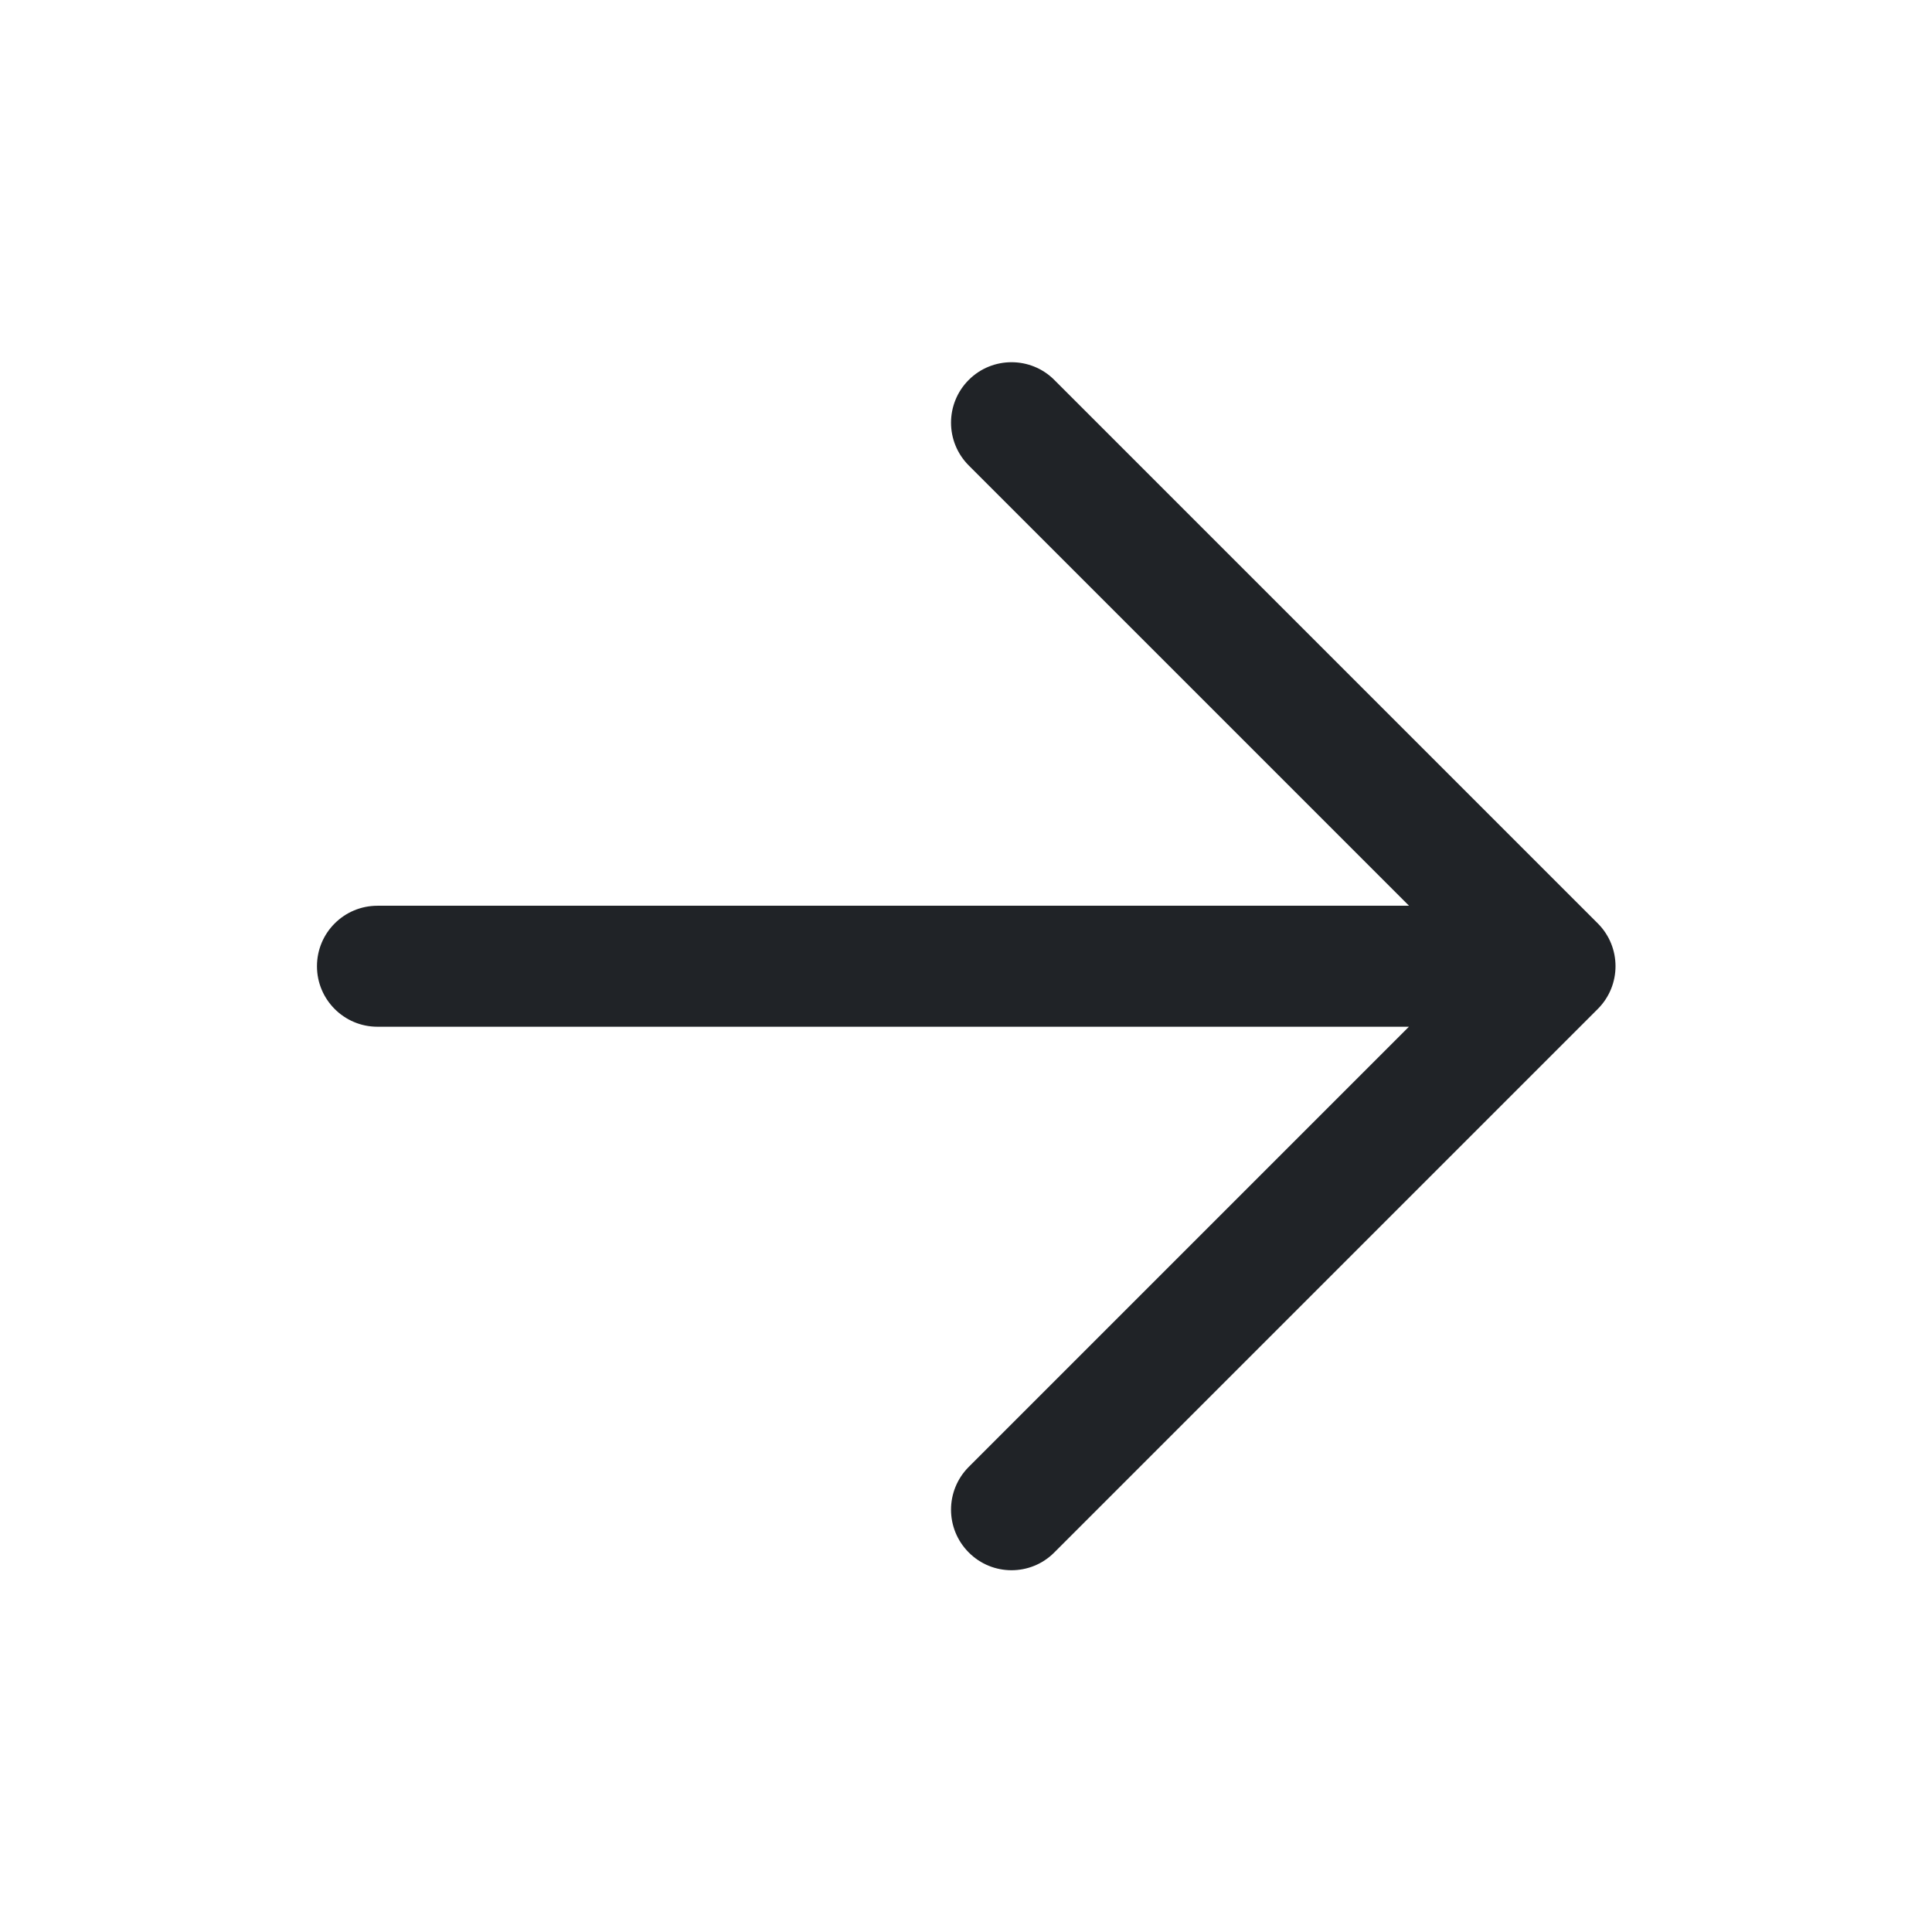 <svg width="16" height="16" viewBox="0 0 16 16" fill="none" xmlns="http://www.w3.org/2000/svg">
<path fill-rule="evenodd" clip-rule="evenodd" d="M8.023 3.146C8.218 2.951 8.536 2.951 8.731 3.146L13.232 7.647C13.428 7.843 13.428 8.16 13.232 8.356L8.731 12.857C8.536 13.053 8.218 13.053 8.023 12.857C7.827 12.661 7.827 12.344 8.023 12.148L11.668 8.503H3.126C2.849 8.503 2.625 8.278 2.625 8.002C2.625 7.725 2.849 7.501 3.126 7.501H11.669L8.023 3.855C7.827 3.659 7.827 3.342 8.023 3.146Z" fill="#202327"/>
</svg>
